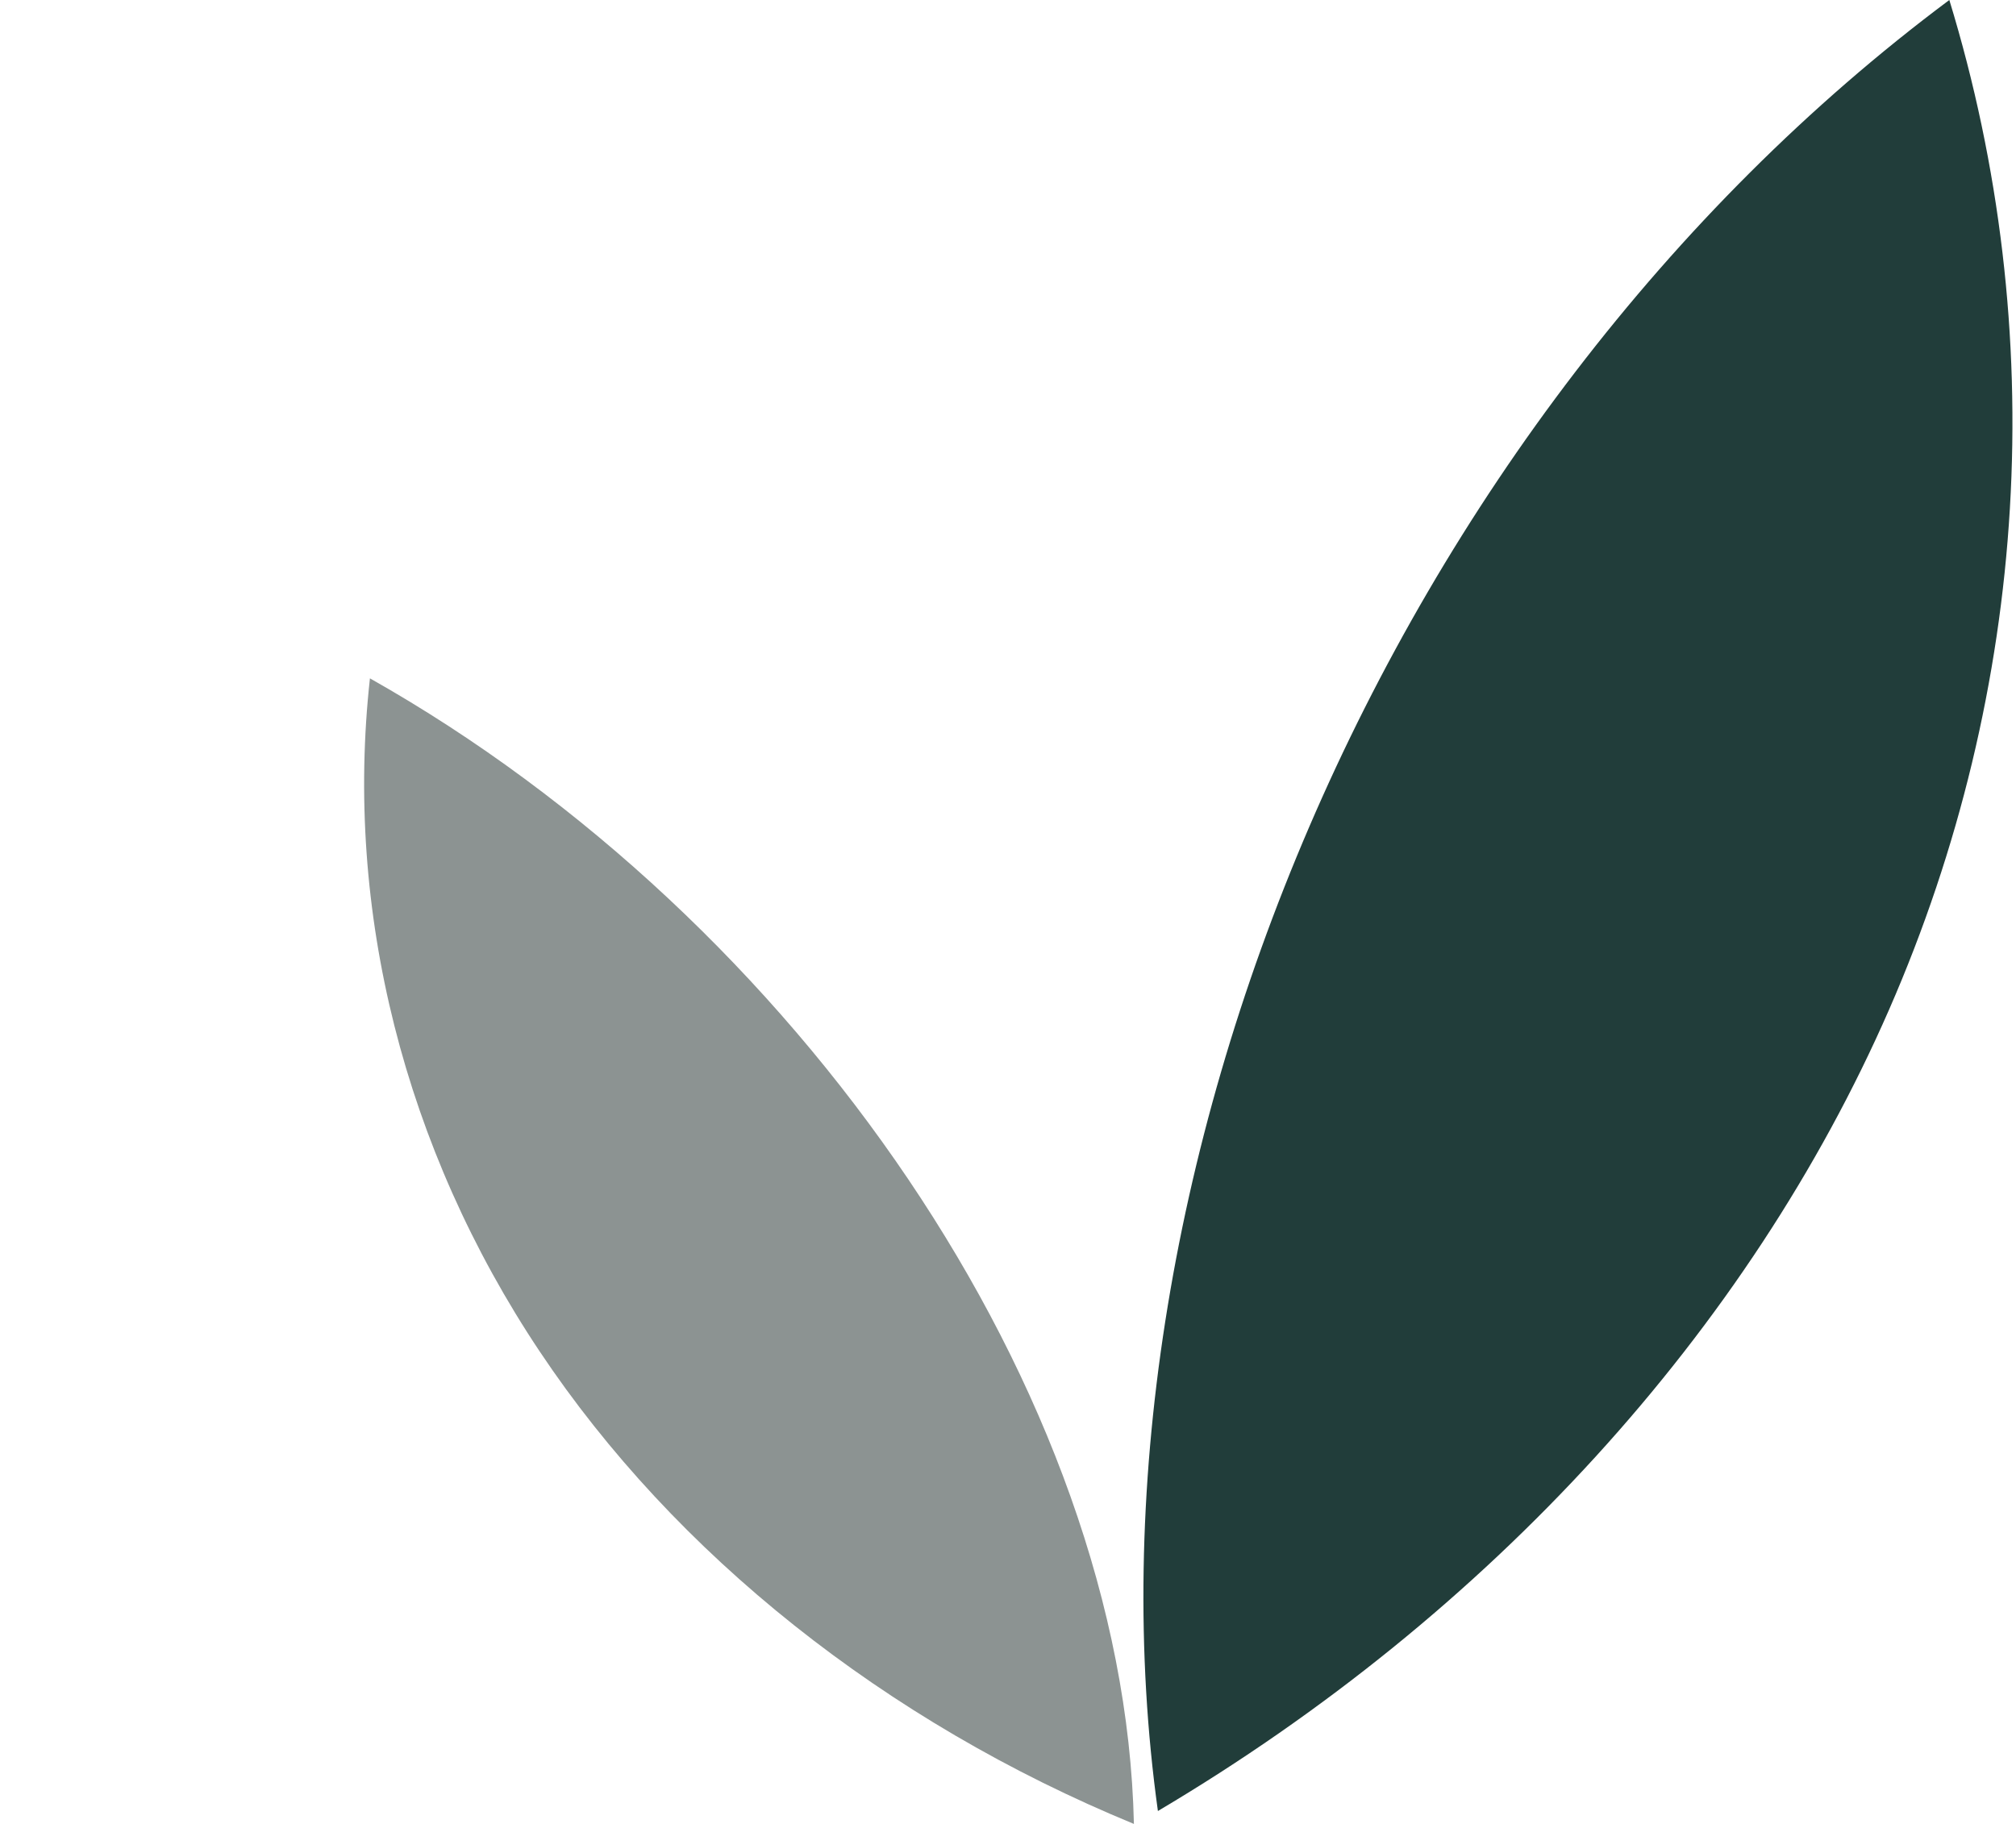 <svg width="42" height="38" viewBox="0 0 42 38" fill="none" xmlns="http://www.w3.org/2000/svg">
<path d="M24.123 37.731C31.045 33.629 36.433 27.721 39.357 21.032C42.281 14.342 42.723 6.902 40.611 0C28.857 8.77 22.299 24.594 24.123 37.731Z" fill="#213D3A"/>
<path d="M7.707 14.133C7.172 18.965 8.421 23.927 11.244 28.157C14.067 32.388 18.445 35.87 23.623 38C23.424 28.996 16.592 19.144 7.707 14.133Z" fill="#8C9392"/>
</svg>
